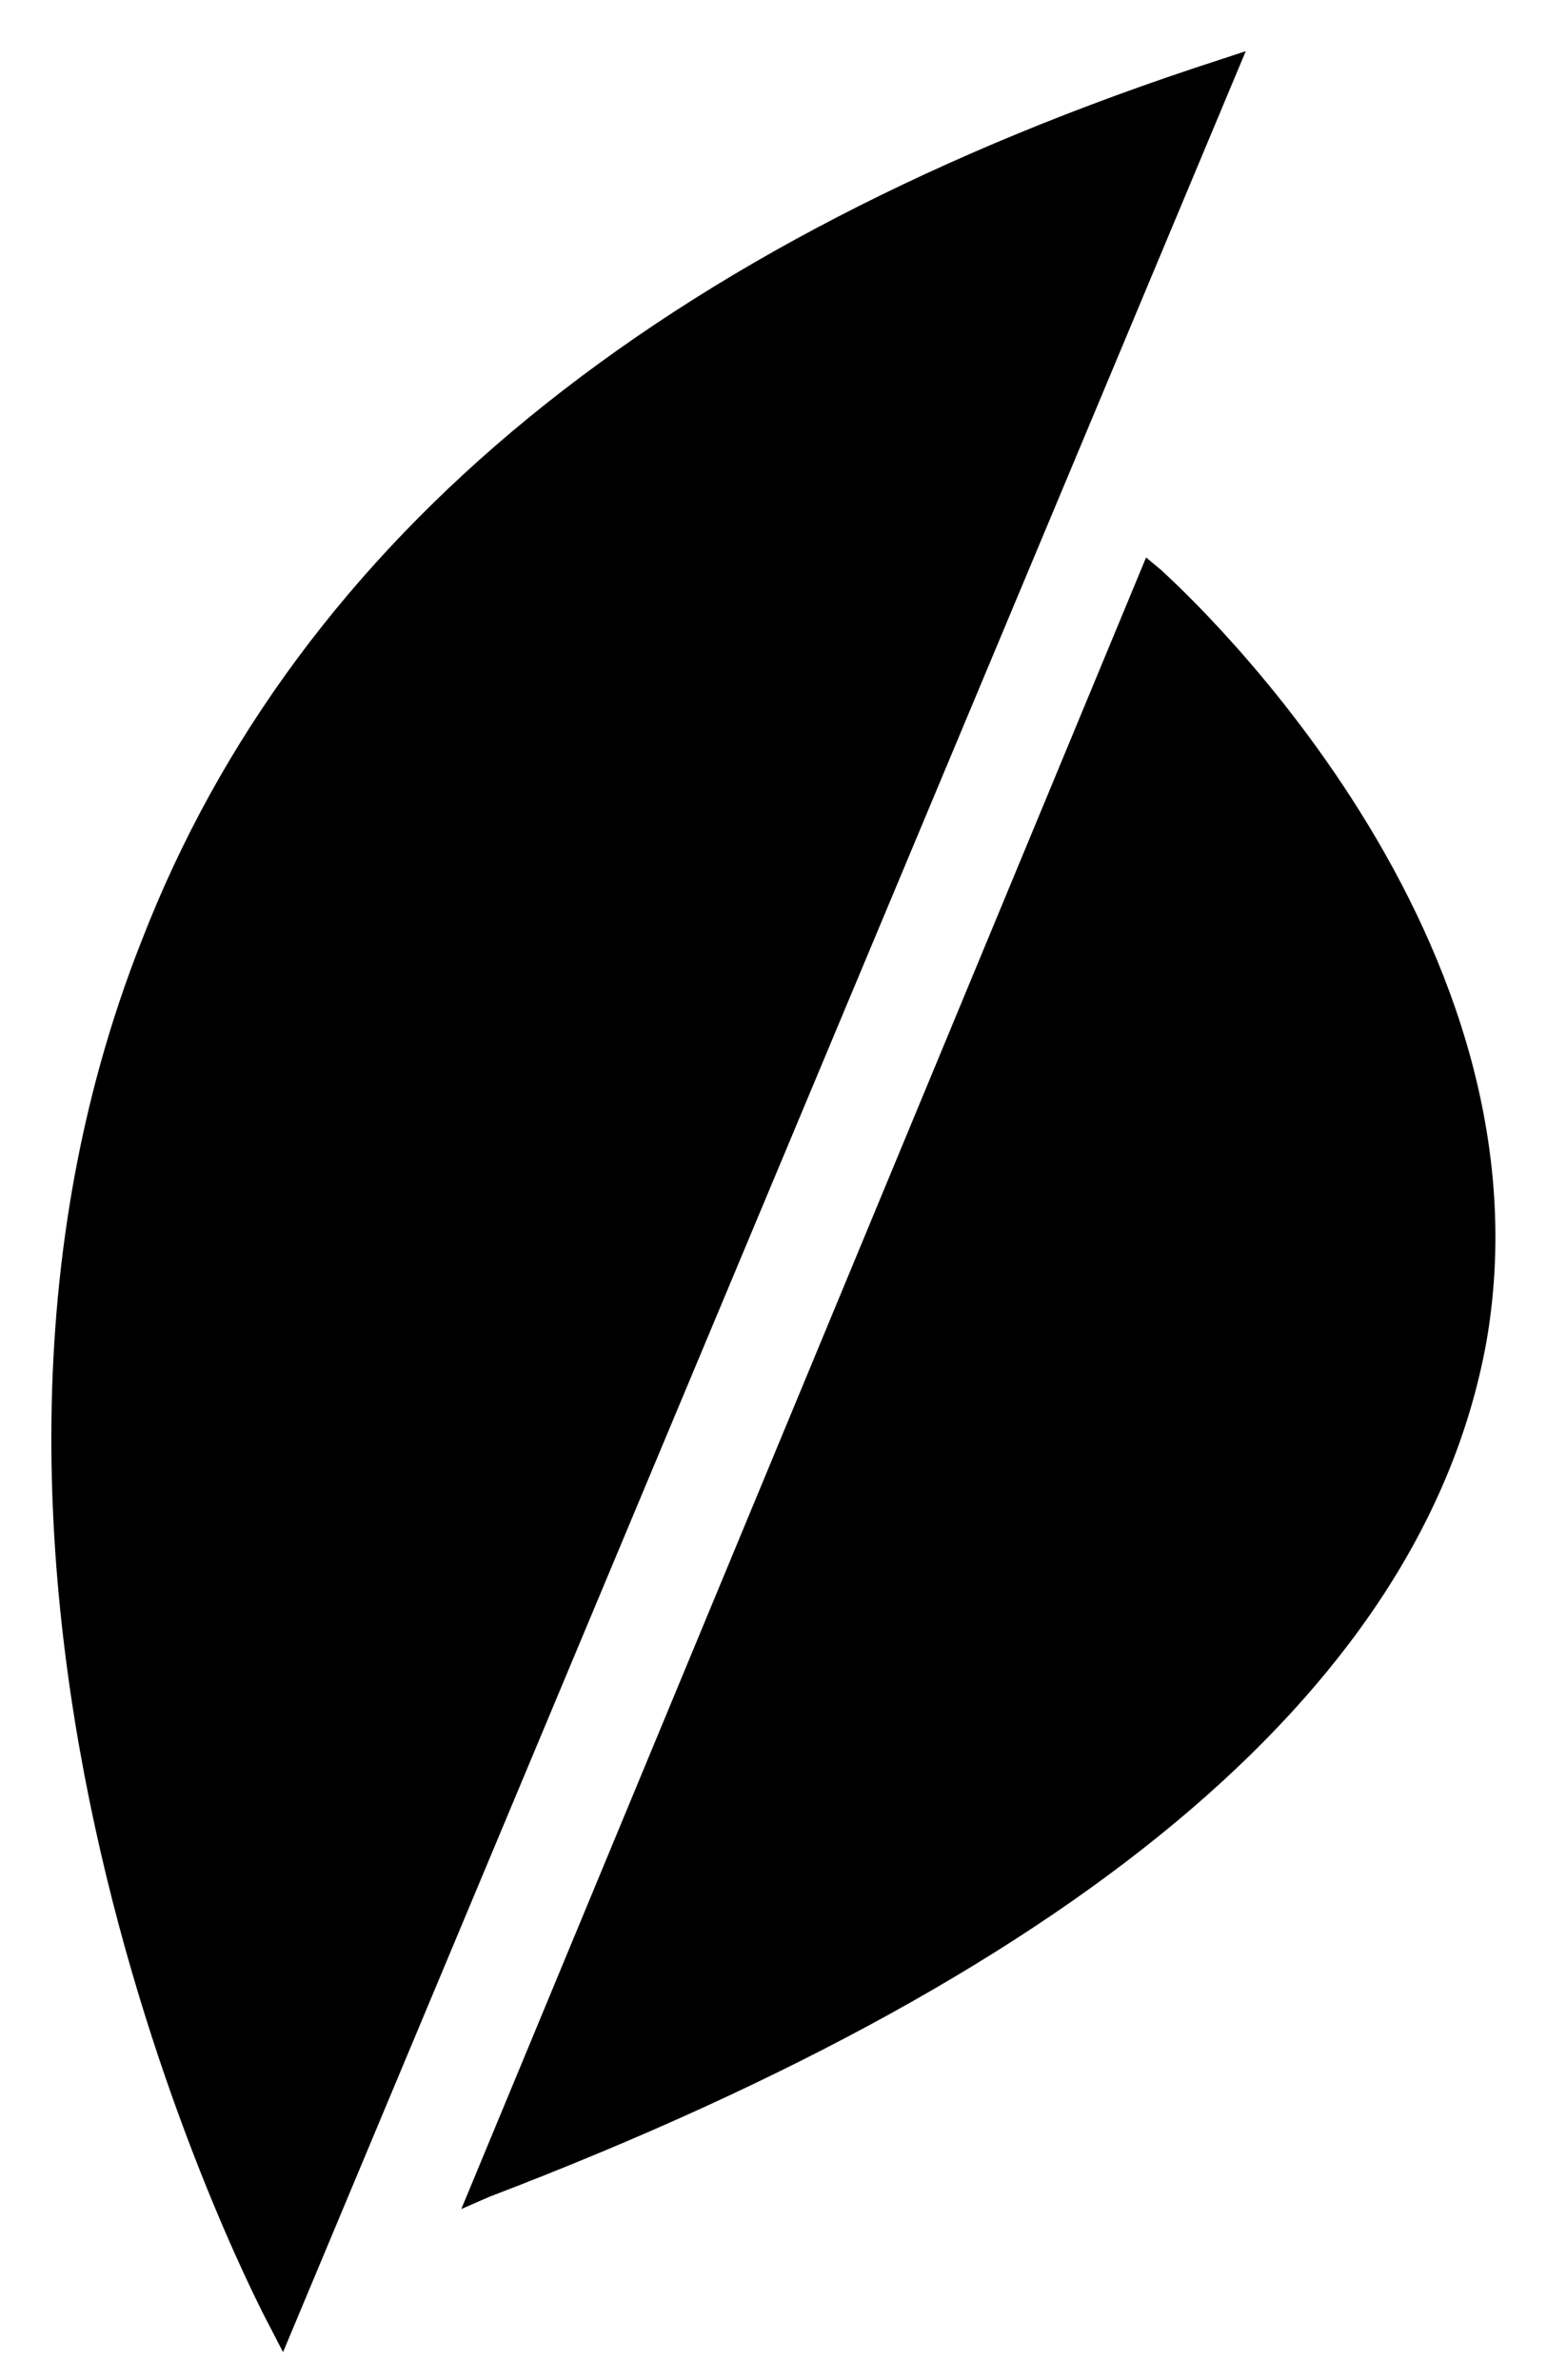 <svg width="26" height="40" viewBox="0 0 26 40" xmlns="http://www.w3.org/2000/svg">
<path d="M20.54 1.197L4.725 39.019C4.725 39.019 -10.338 11.273 20.54 1.197Z" fill="currentColor"/>
<path d="M4.757 39.53L4.532 39.095C4.467 38.975 -1.996 26.854 2.385 15.799C5.004 9.042 11.102 4.048 20.475 1.012L20.937 0.86L4.757 39.53ZM20.153 1.567C11.178 4.592 5.305 9.445 2.75 15.984C-1.062 25.701 3.63 36.288 4.704 38.496L20.153 1.567Z" fill="currentColor"/>
<path d="M8.15 36.745L19.262 9.717C19.262 9.717 37.514 25.472 8.15 36.745Z" fill="currentColor"/>
<path d="M7.753 37.125L19.262 9.369L19.498 9.565C19.563 9.63 26.198 15.473 24.985 22.534C23.965 28.214 18.339 33.056 8.225 36.919L7.753 37.125ZM19.38 10.12L8.526 36.342C18.189 32.566 23.557 27.877 24.502 22.458C25.543 16.376 20.518 11.197 19.38 10.12Z" fill="currentColor"/>
</svg>

